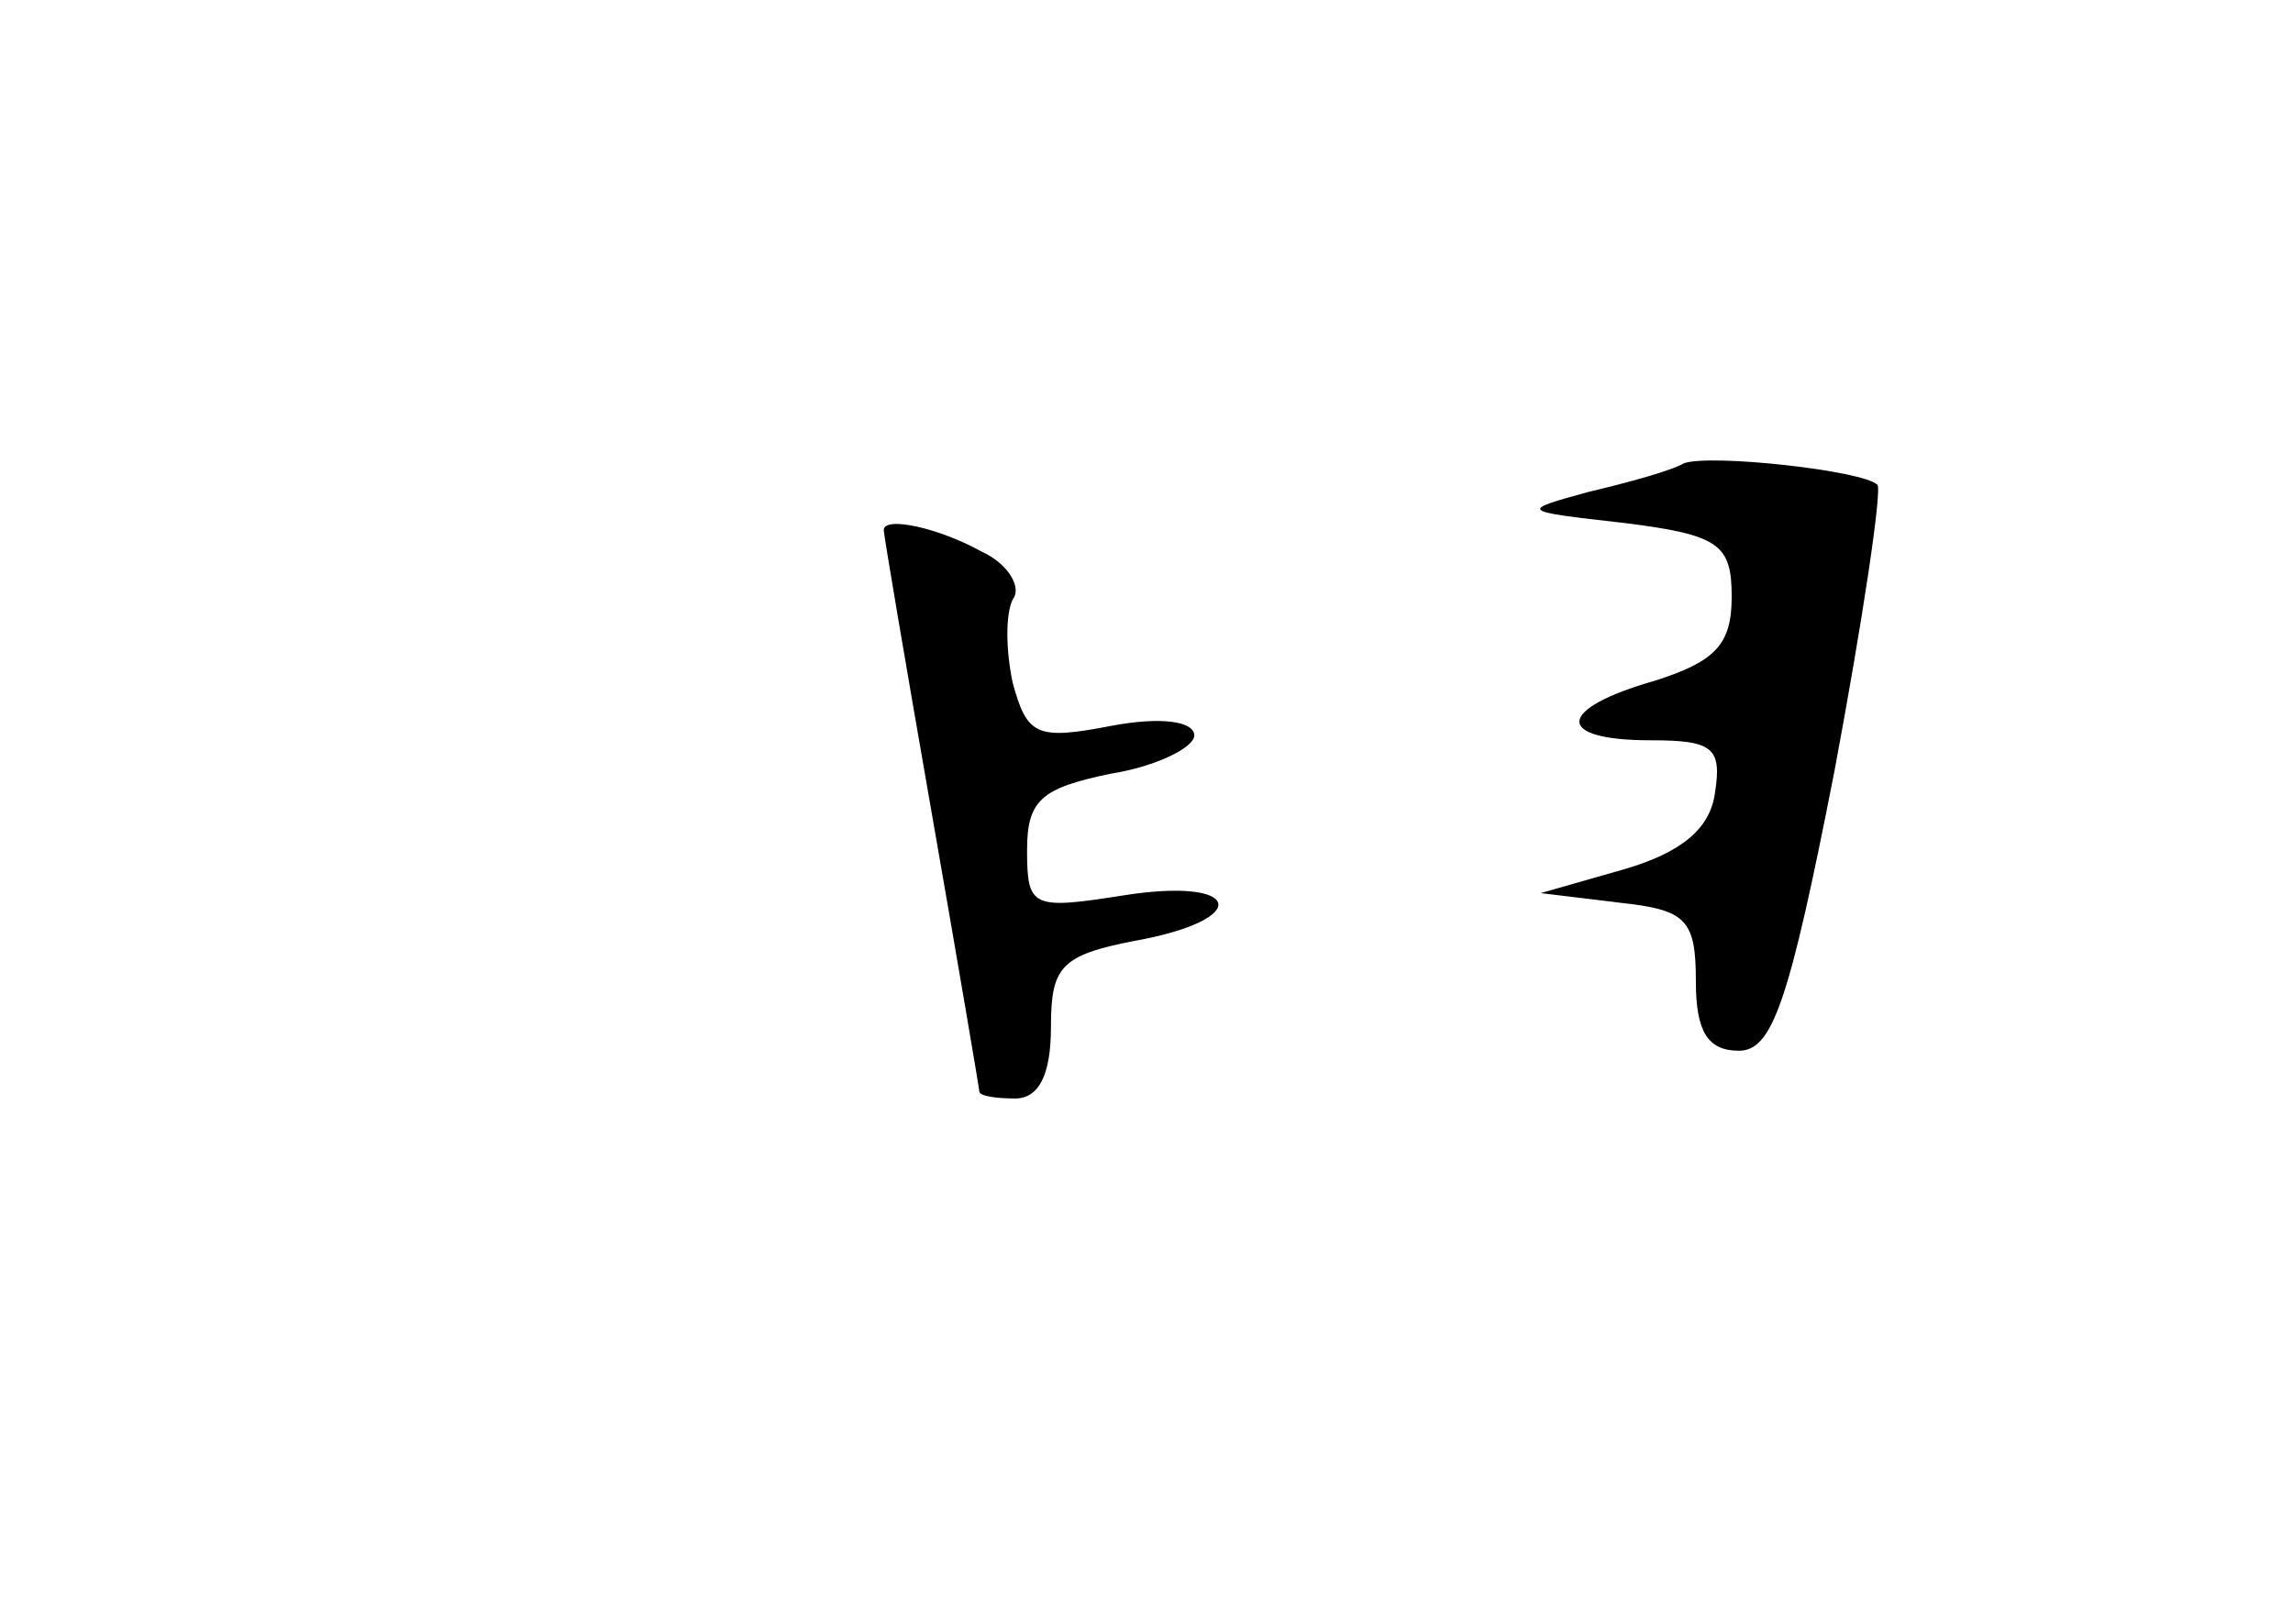 <?xml version="1.0" standalone="no"?>
<!DOCTYPE svg PUBLIC "-//W3C//DTD SVG 20010904//EN"
 "http://www.w3.org/TR/2001/REC-SVG-20010904/DTD/svg10.dtd">
<svg version="1.0" xmlns="http://www.w3.org/2000/svg"
 width="96pt" height="68pt" viewBox="0 0 96 68"
 preserveAspectRatio="xMidYMid meet">
<g transform="translate(0,68) scale(0.1,-0.1)"
fill="#000000" stroke="none">
<path d="M705 486 c-5 -3 -23 -8 -40 -12 -29 -8 -29 -8 15 -13 40 -5 45 -9 45
-31 0 -20 -7 -27 -32 -35 -42 -12 -42 -25 -2 -25 26 0 30 -3 27 -22 -2 -15
-14 -25 -38 -32 l-35 -10 33 -4 c28 -3 32 -7 32 -33 0 -21 5 -29 18 -29 14 0
21 20 40 117 12 64 20 118 18 120 -6 6 -70 13 -81 9z"/>
<path d="M370 458 c0 -2 9 -55 20 -118 11 -63 20 -116 20 -117 0 -2 7 -3 15
-3 10 0 15 10 15 30 0 25 4 30 35 36 50 9 45 27 -5 19 -38 -6 -40 -5 -40 19 0
21 6 26 35 32 19 3 35 11 35 16 0 6 -14 8 -35 4 -31 -6 -35 -4 -41 18 -3 14
-3 29 0 35 4 5 -2 15 -13 20 -18 10 -41 15 -41 9z"/>
</g>
</svg>
